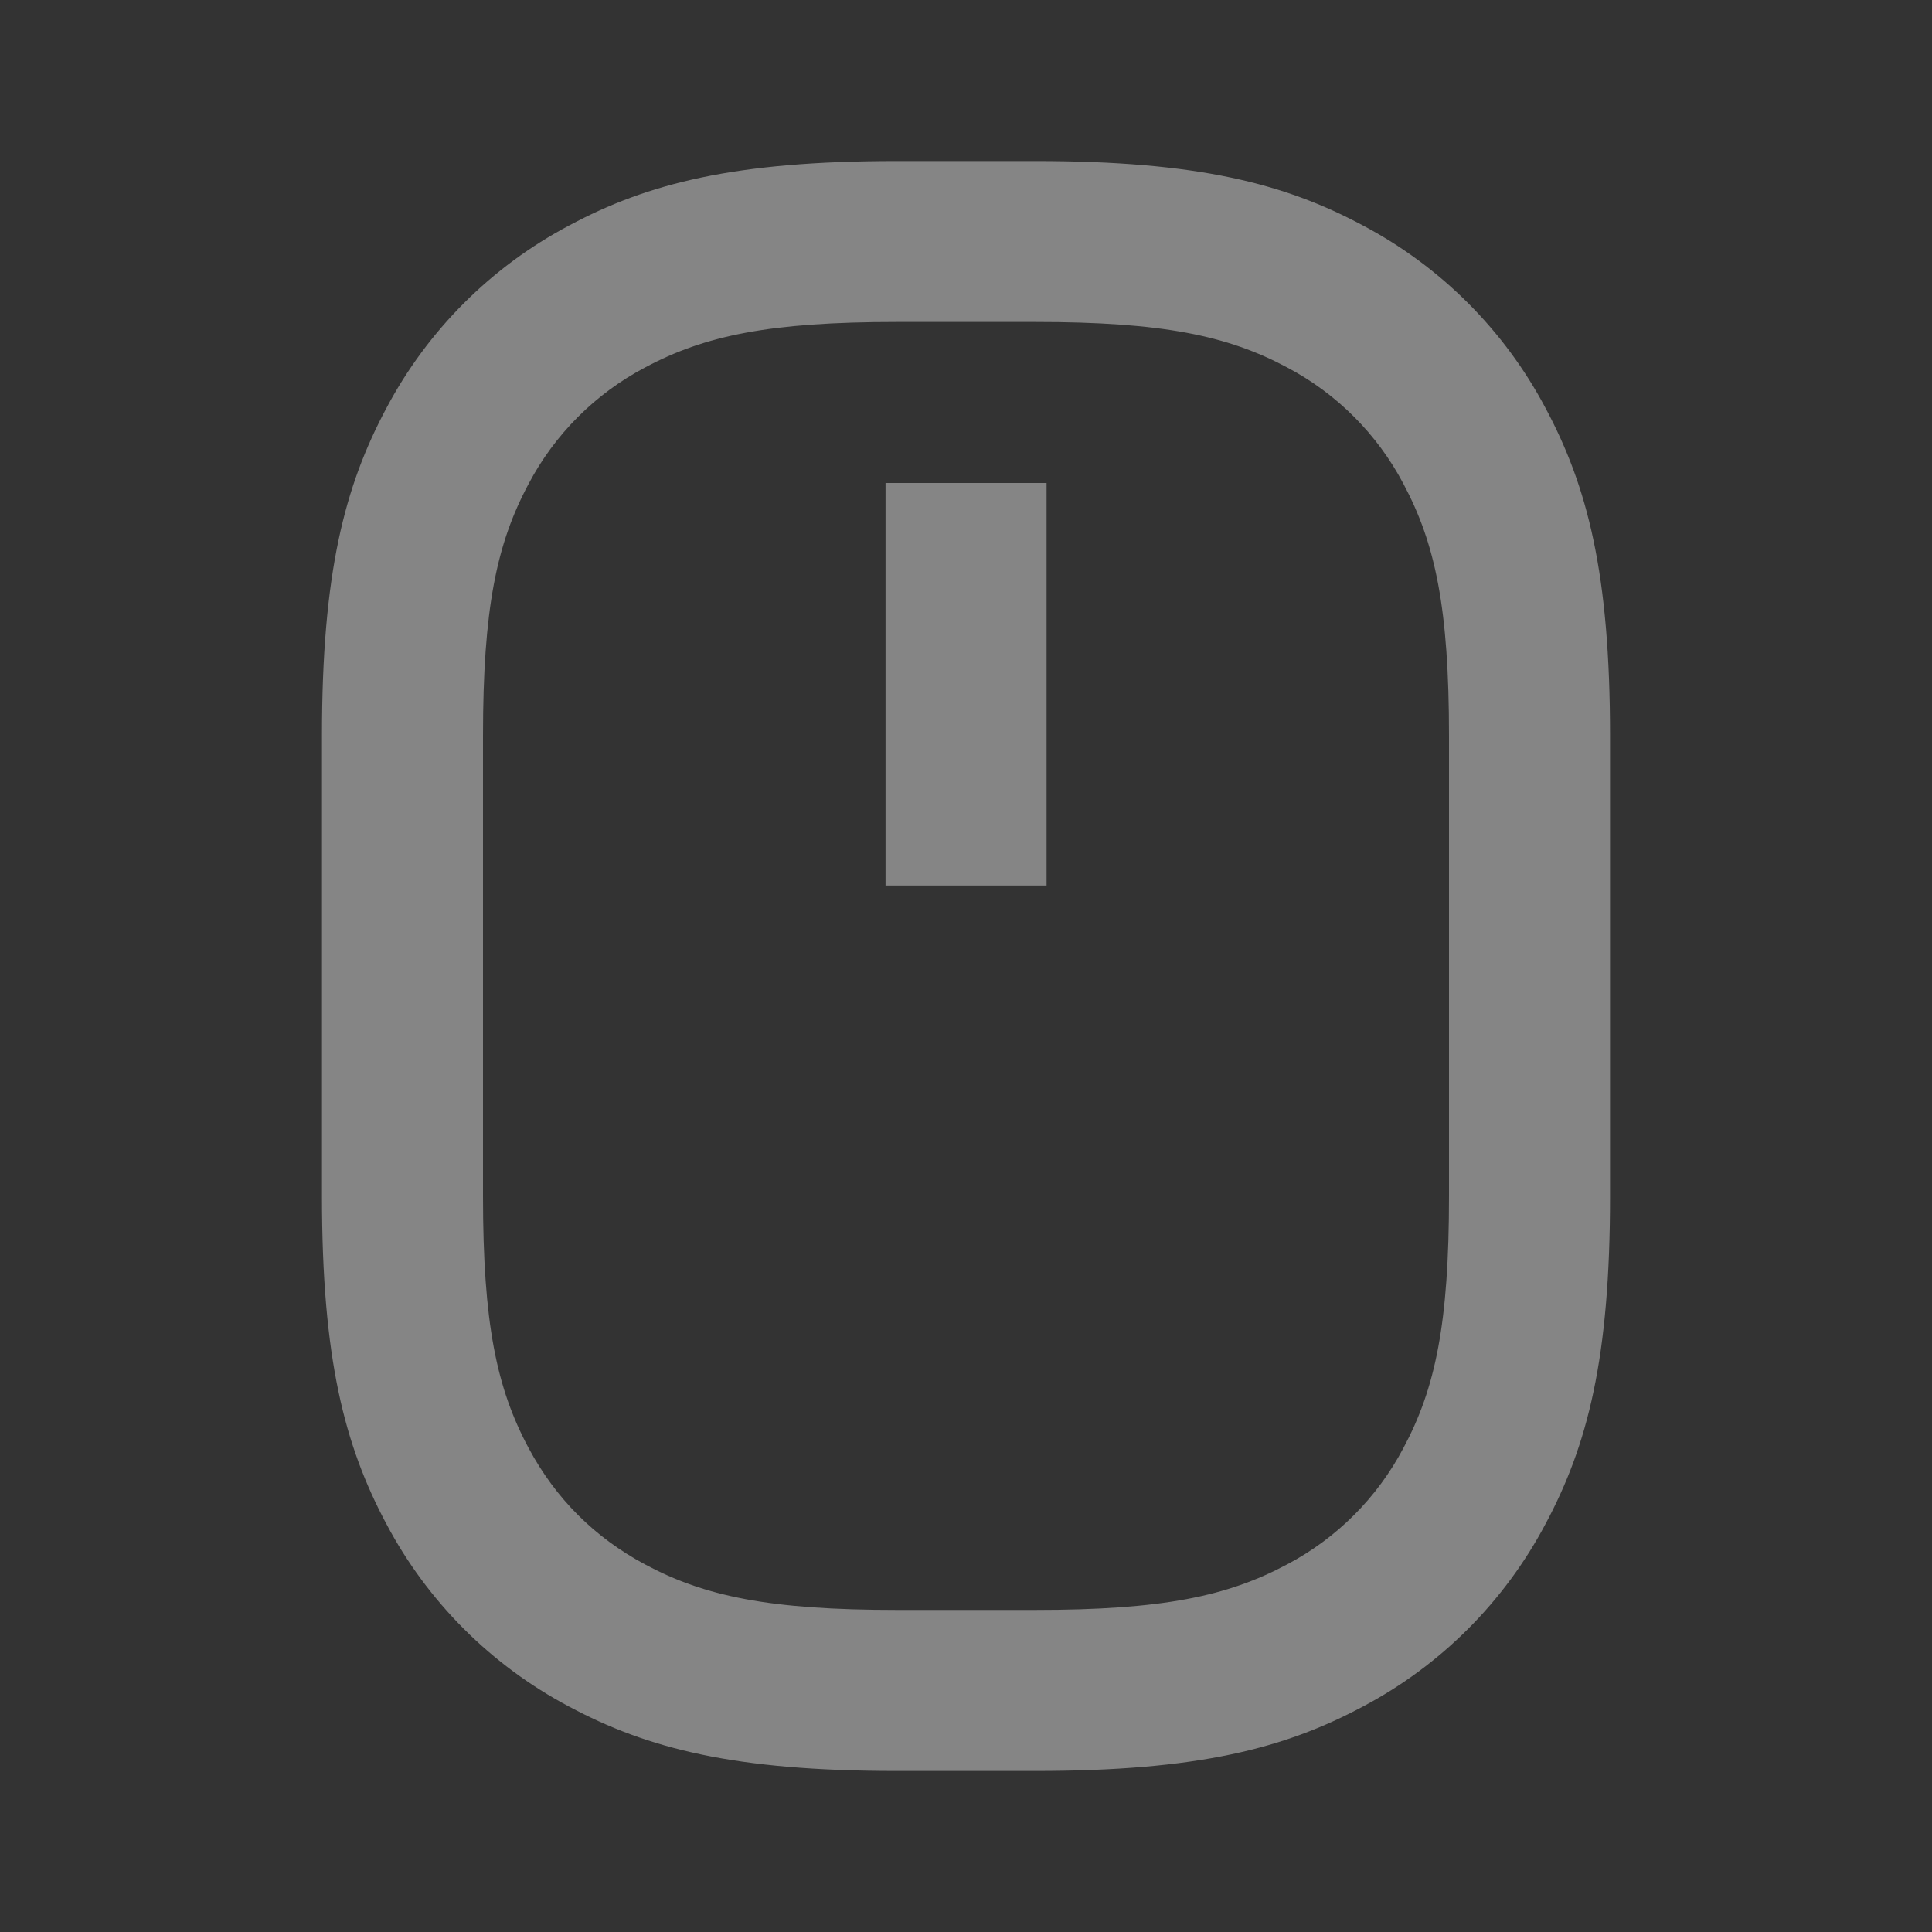 <svg width="20" height="20" viewBox="0 0 20 20" fill="none" xmlns="http://www.w3.org/2000/svg">
<rect x="0" y="0" width="20" height="20" fill="#333333" stroke="none"/>
<g opacity="0.4">
<path d="M9.284 3.333C7.966 3.333 7.295 3.474 6.678 3.804C6.163 4.075 5.742 4.496 5.471 5.011C5.141 5.628 5 6.299 5 7.617V12.382C5 13.7 5.141 14.371 5.471 14.988C5.752 15.513 6.153 15.914 6.678 16.195C7.294 16.525 7.966 16.666 9.284 16.666H10.716C12.034 16.666 12.705 16.525 13.323 16.195C13.838 15.924 14.258 15.503 14.529 14.988C14.859 14.372 15 13.7 15 12.382V7.617C15 6.298 14.859 5.628 14.529 5.01C14.258 4.495 13.838 4.074 13.323 3.803C12.706 3.474 12.034 3.333 10.717 3.333H9.283H9.284ZM9.284 1.667H10.716C12.394 1.667 13.294 1.898 14.109 2.334C14.915 2.76 15.573 3.419 15.999 4.224C16.435 5.039 16.667 5.939 16.667 7.618V12.383C16.667 14.061 16.435 14.961 15.999 15.776C15.573 16.581 14.915 17.24 14.109 17.666C13.294 18.102 12.394 18.333 10.716 18.333H9.283C7.605 18.333 6.705 18.102 5.89 17.666C5.085 17.24 4.426 16.581 4 15.776C3.565 14.961 3.333 14.061 3.333 12.383V7.617C3.333 5.938 3.565 5.038 4.001 4.223C4.428 3.418 5.086 2.76 5.892 2.334C6.706 1.898 7.606 1.667 9.284 1.667ZM9.167 5H10.834V9.167H9.167V5Z" fill="white"/>
</g>
</svg>
